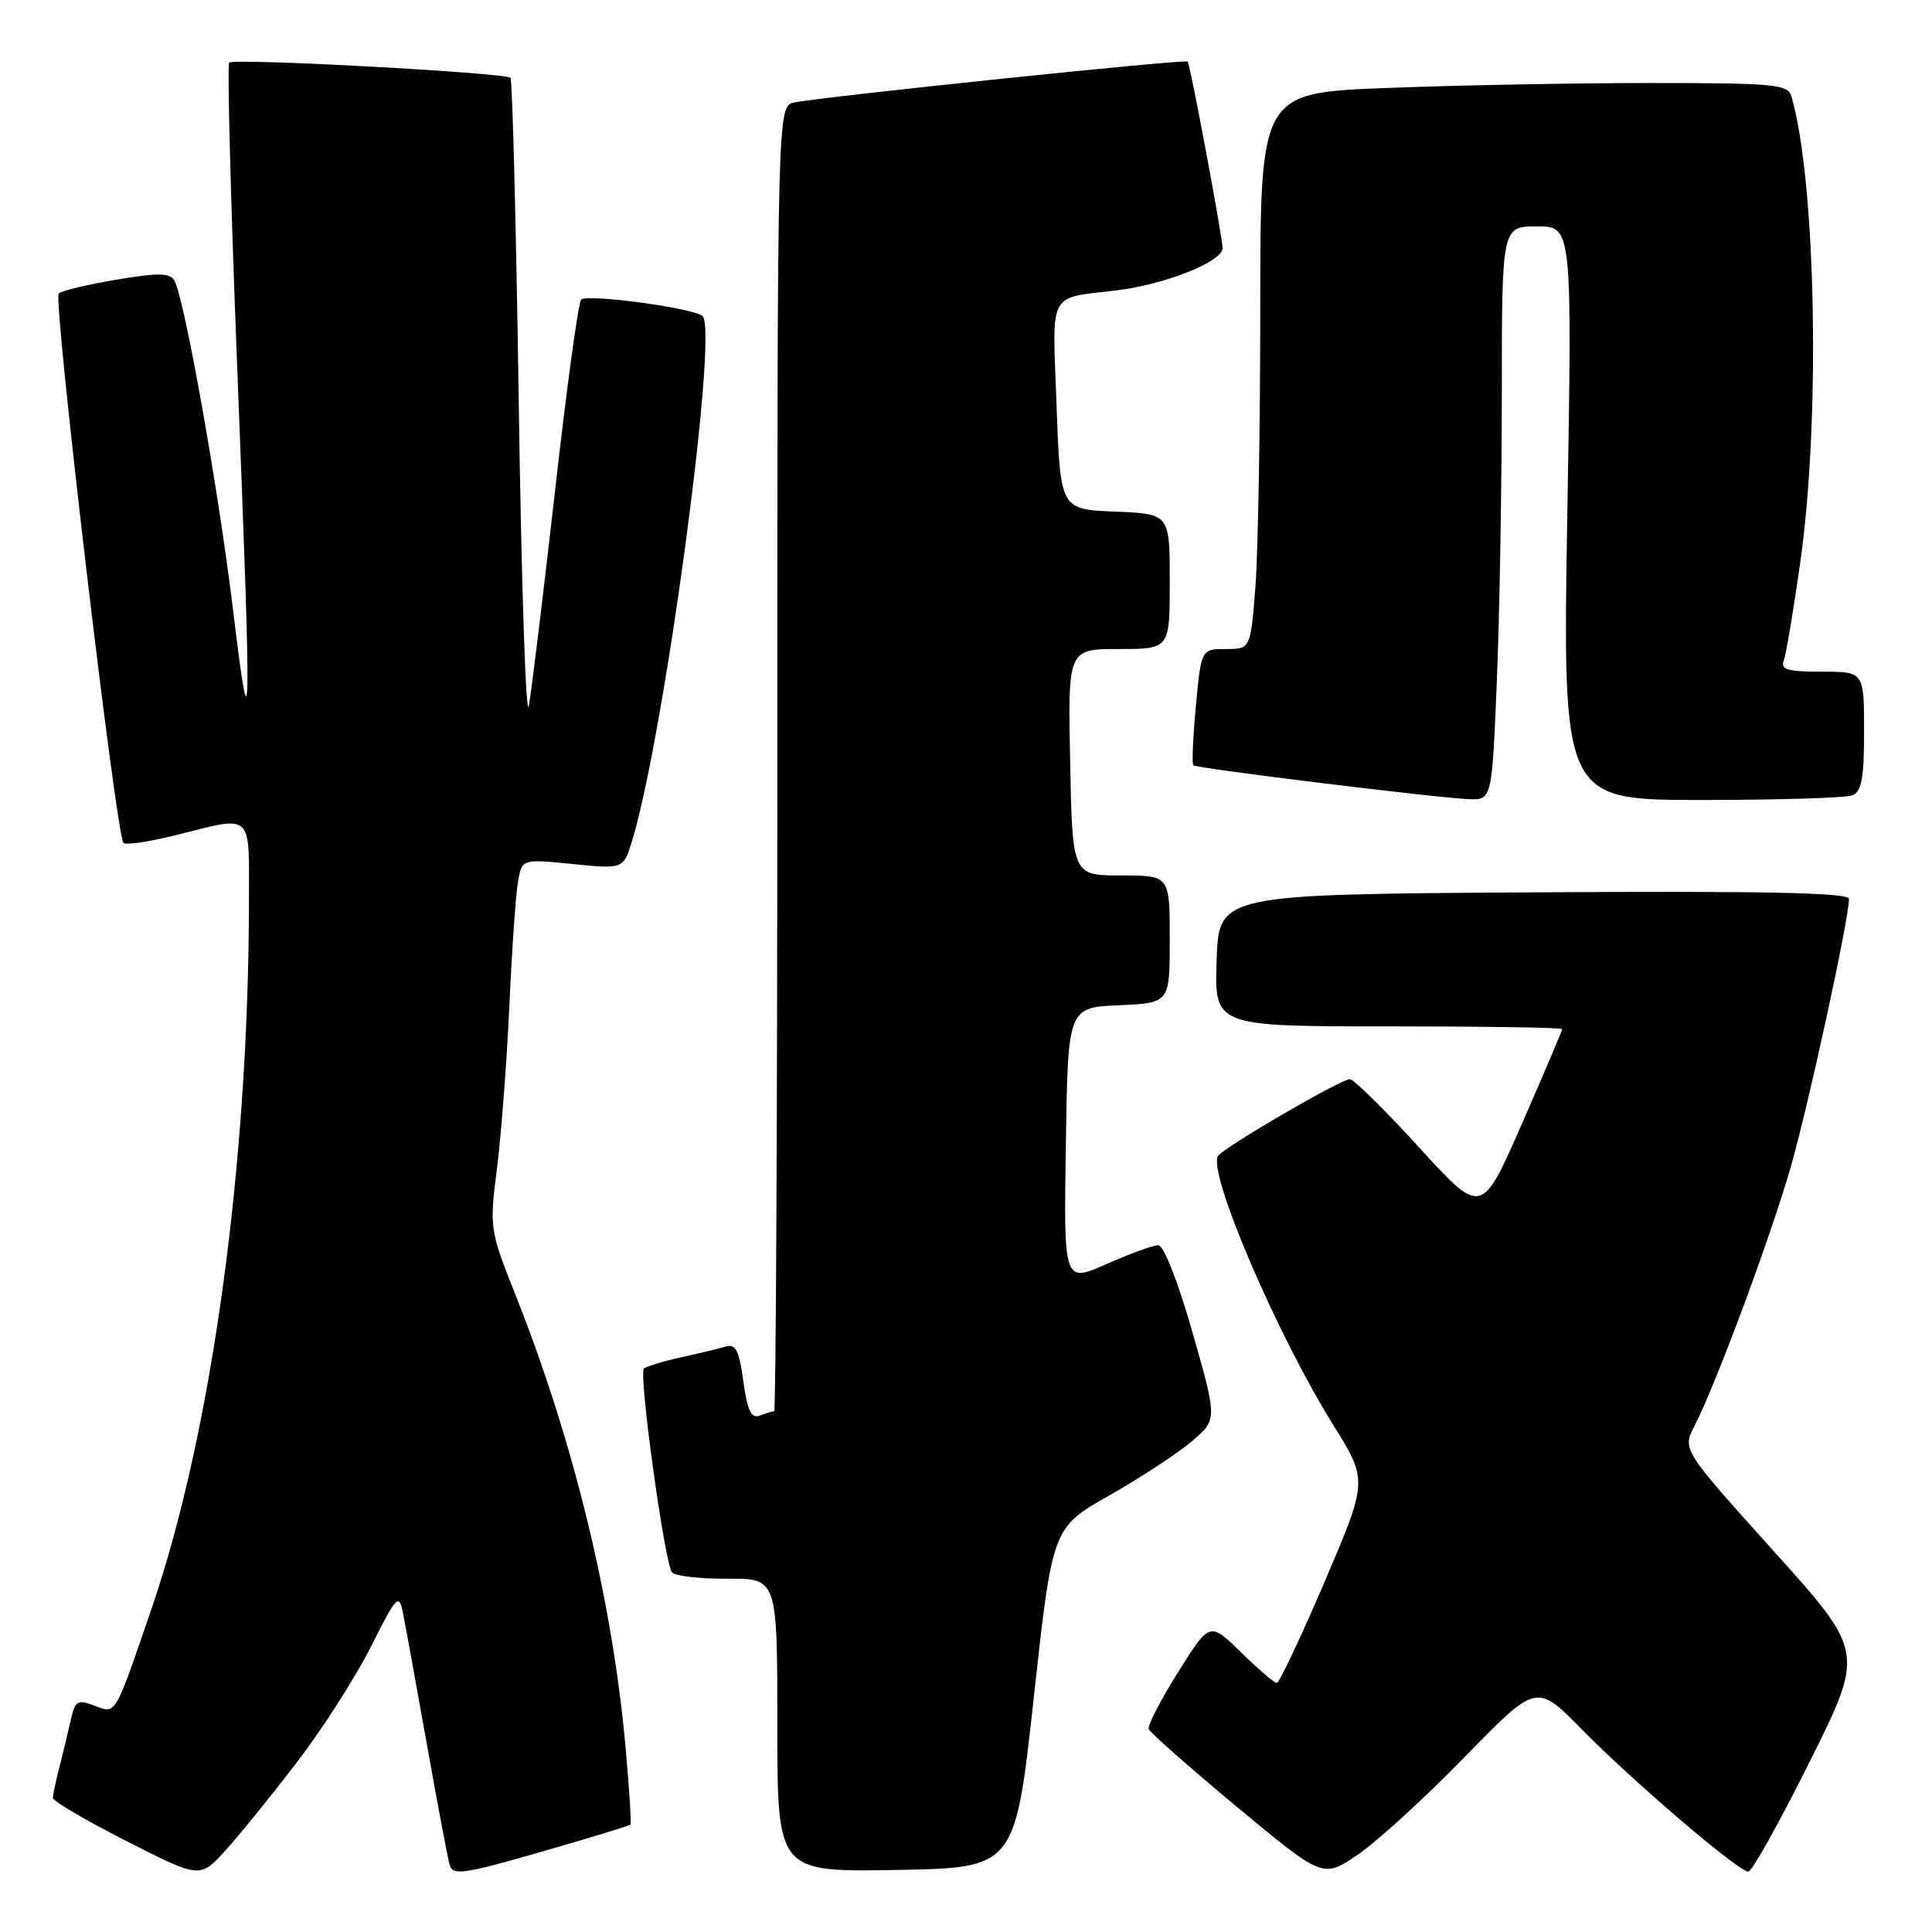 <?xml version="1.0" encoding="UTF-8" standalone="no"?>
<!DOCTYPE svg PUBLIC "-//W3C//DTD SVG 1.1//EN" "http://www.w3.org/Graphics/SVG/1.1/DTD/svg11.dtd" >
<svg xmlns="http://www.w3.org/2000/svg" xmlns:xlink="http://www.w3.org/1999/xlink" version="1.1" viewBox="0 0 256 256">
 <g >
 <path fill="currentColor"
d=" M 39.35 233.50 C 42.72 229.10 47.13 222.21 49.15 218.20 C 52.56 211.41 52.86 211.10 53.39 213.70 C 53.70 215.24 55.12 223.03 56.54 231.00 C 57.96 238.97 59.33 246.23 59.58 247.12 C 60.00 248.54 61.43 248.34 71.67 245.39 C 78.07 243.55 83.41 241.92 83.54 241.77 C 83.68 241.62 83.38 237.00 82.89 231.50 C 81.12 212.01 76.03 191.05 68.34 171.67 C 64.87 162.93 64.84 162.75 65.87 154.67 C 66.43 150.18 67.17 140.43 67.51 133.00 C 67.85 125.58 68.36 118.22 68.66 116.66 C 69.20 113.82 69.20 113.82 75.92 114.49 C 82.63 115.17 82.63 115.17 83.80 111.27 C 88.10 96.92 95.20 44.00 93.10 41.89 C 92.05 40.83 77.70 38.89 77.00 39.71 C 76.62 40.15 75.07 51.52 73.55 65.00 C 72.02 78.47 70.46 91.30 70.08 93.50 C 69.70 95.70 69.10 77.99 68.75 54.14 C 68.40 30.29 67.90 10.57 67.64 10.31 C 66.96 9.63 30.98 7.68 30.37 8.30 C 30.09 8.58 30.57 26.74 31.43 48.65 C 33.35 97.25 33.30 100.75 30.90 81.00 C 28.94 64.74 24.39 39.24 23.08 37.13 C 22.47 36.15 20.85 36.14 15.41 37.06 C 11.61 37.70 8.17 38.52 7.78 38.89 C 7.00 39.59 15.39 110.72 16.36 111.69 C 16.67 112.00 19.85 111.53 23.42 110.63 C 33.60 108.07 33.00 107.54 32.99 119.25 C 32.96 154.26 28.07 189.82 20.09 213.13 C 15.15 227.54 15.41 227.10 12.54 226.02 C 10.29 225.16 9.96 225.34 9.41 227.78 C 9.08 229.28 8.40 232.07 7.91 234.00 C 7.41 235.93 7.01 237.83 7.01 238.24 C 7.00 238.65 11.39 241.22 16.75 243.95 C 26.50 248.91 26.50 248.91 29.86 245.21 C 31.71 243.17 35.98 237.90 39.35 233.50 Z  M 194.05 232.84 C 203.60 223.04 203.60 223.04 209.55 229.10 C 216.33 236.01 230.36 248.00 231.66 248.00 C 232.14 248.00 235.80 241.45 239.79 233.44 C 247.05 218.89 247.05 218.89 234.98 205.48 C 222.91 192.07 222.91 192.07 224.53 188.94 C 227.35 183.48 234.65 163.84 237.32 154.50 C 239.69 146.20 245.00 121.74 245.00 119.11 C 245.00 118.28 233.89 118.05 203.25 118.24 C 161.50 118.50 161.50 118.50 161.21 127.25 C 160.92 136.00 160.92 136.00 183.96 136.00 C 196.63 136.00 207.00 136.16 207.00 136.36 C 207.00 136.56 204.60 142.21 201.66 148.91 C 196.32 161.11 196.32 161.11 188.05 152.05 C 183.50 147.07 179.37 143.00 178.87 143.00 C 177.65 143.00 162.07 152.07 161.39 153.18 C 160.01 155.41 169.20 176.83 176.67 188.83 C 181.25 196.18 181.25 196.18 175.52 209.59 C 172.36 216.96 169.51 223.00 169.18 223.00 C 168.85 223.00 166.71 221.17 164.44 218.94 C 160.30 214.88 160.30 214.88 156.11 221.56 C 153.80 225.24 152.05 228.63 152.21 229.10 C 152.37 229.57 157.63 234.21 163.90 239.42 C 175.30 248.89 175.30 248.89 179.90 245.76 C 182.43 244.05 188.80 238.23 194.05 232.84 Z  M 136.98 224.96 C 139.45 202.42 139.45 202.42 146.98 198.16 C 151.11 195.81 156.03 192.59 157.90 191.00 C 161.31 188.10 161.31 188.10 158.01 176.55 C 156.10 169.83 154.20 165.00 153.48 165.00 C 152.80 165.00 149.71 166.12 146.60 167.50 C 140.95 169.99 140.95 169.99 141.23 151.75 C 141.50 133.50 141.50 133.50 148.25 133.20 C 155.00 132.91 155.00 132.91 155.00 124.45 C 155.00 116.00 155.00 116.00 148.55 116.00 C 142.10 116.00 142.10 116.00 141.80 101.00 C 141.50 86.00 141.50 86.00 148.25 86.00 C 155.00 86.00 155.00 86.00 155.00 77.04 C 155.00 68.09 155.00 68.09 147.75 67.79 C 140.50 67.50 140.50 67.50 140.00 53.74 C 139.44 38.27 138.74 39.60 148.00 38.47 C 154.41 37.69 162.00 34.66 162.00 32.88 C 162.00 31.49 157.74 8.69 157.38 8.16 C 157.13 7.80 109.14 12.79 105.25 13.58 C 103.00 14.04 103.00 14.04 103.00 100.52 C 103.00 148.08 102.81 187.00 102.58 187.00 C 102.35 187.00 101.50 187.26 100.68 187.57 C 99.55 188.00 99.04 186.96 98.50 183.03 C 97.94 178.92 97.48 178.03 96.15 178.43 C 95.24 178.70 92.55 179.35 90.17 179.87 C 87.79 180.40 85.61 181.06 85.32 181.35 C 84.60 182.06 88.09 207.28 89.05 208.36 C 89.48 208.84 92.79 209.21 96.41 209.19 C 103.00 209.15 103.00 209.15 103.00 228.60 C 103.00 248.05 103.00 248.05 118.75 247.78 C 134.50 247.50 134.50 247.50 136.98 224.96 Z  M 198.34 90.25 C 198.70 81.59 198.99 64.49 199.00 52.25 C 199.00 30.00 199.00 30.00 203.66 30.00 C 208.32 30.00 208.32 30.00 207.68 68.00 C 207.04 106.00 207.04 106.00 225.44 106.00 C 235.56 106.00 244.55 105.73 245.42 105.39 C 246.68 104.91 247.00 103.17 247.00 96.89 C 247.00 89.00 247.00 89.00 241.39 89.00 C 236.84 89.00 235.89 88.72 236.36 87.51 C 236.67 86.70 237.67 80.73 238.58 74.26 C 241.23 55.33 240.62 23.96 237.37 12.75 C 236.91 11.17 235.14 11.00 218.59 11.00 C 208.54 11.00 192.82 11.30 183.66 11.66 C 167.00 12.31 167.00 12.31 166.99 40.91 C 166.99 56.63 166.70 73.21 166.35 77.75 C 165.70 86.00 165.70 86.00 162.44 86.00 C 159.17 86.00 159.17 86.00 158.46 93.54 C 158.07 97.69 157.92 101.23 158.13 101.41 C 158.61 101.82 190.54 105.74 194.59 105.89 C 197.69 106.00 197.69 106.00 198.34 90.25 Z "/>
</g>
</svg>